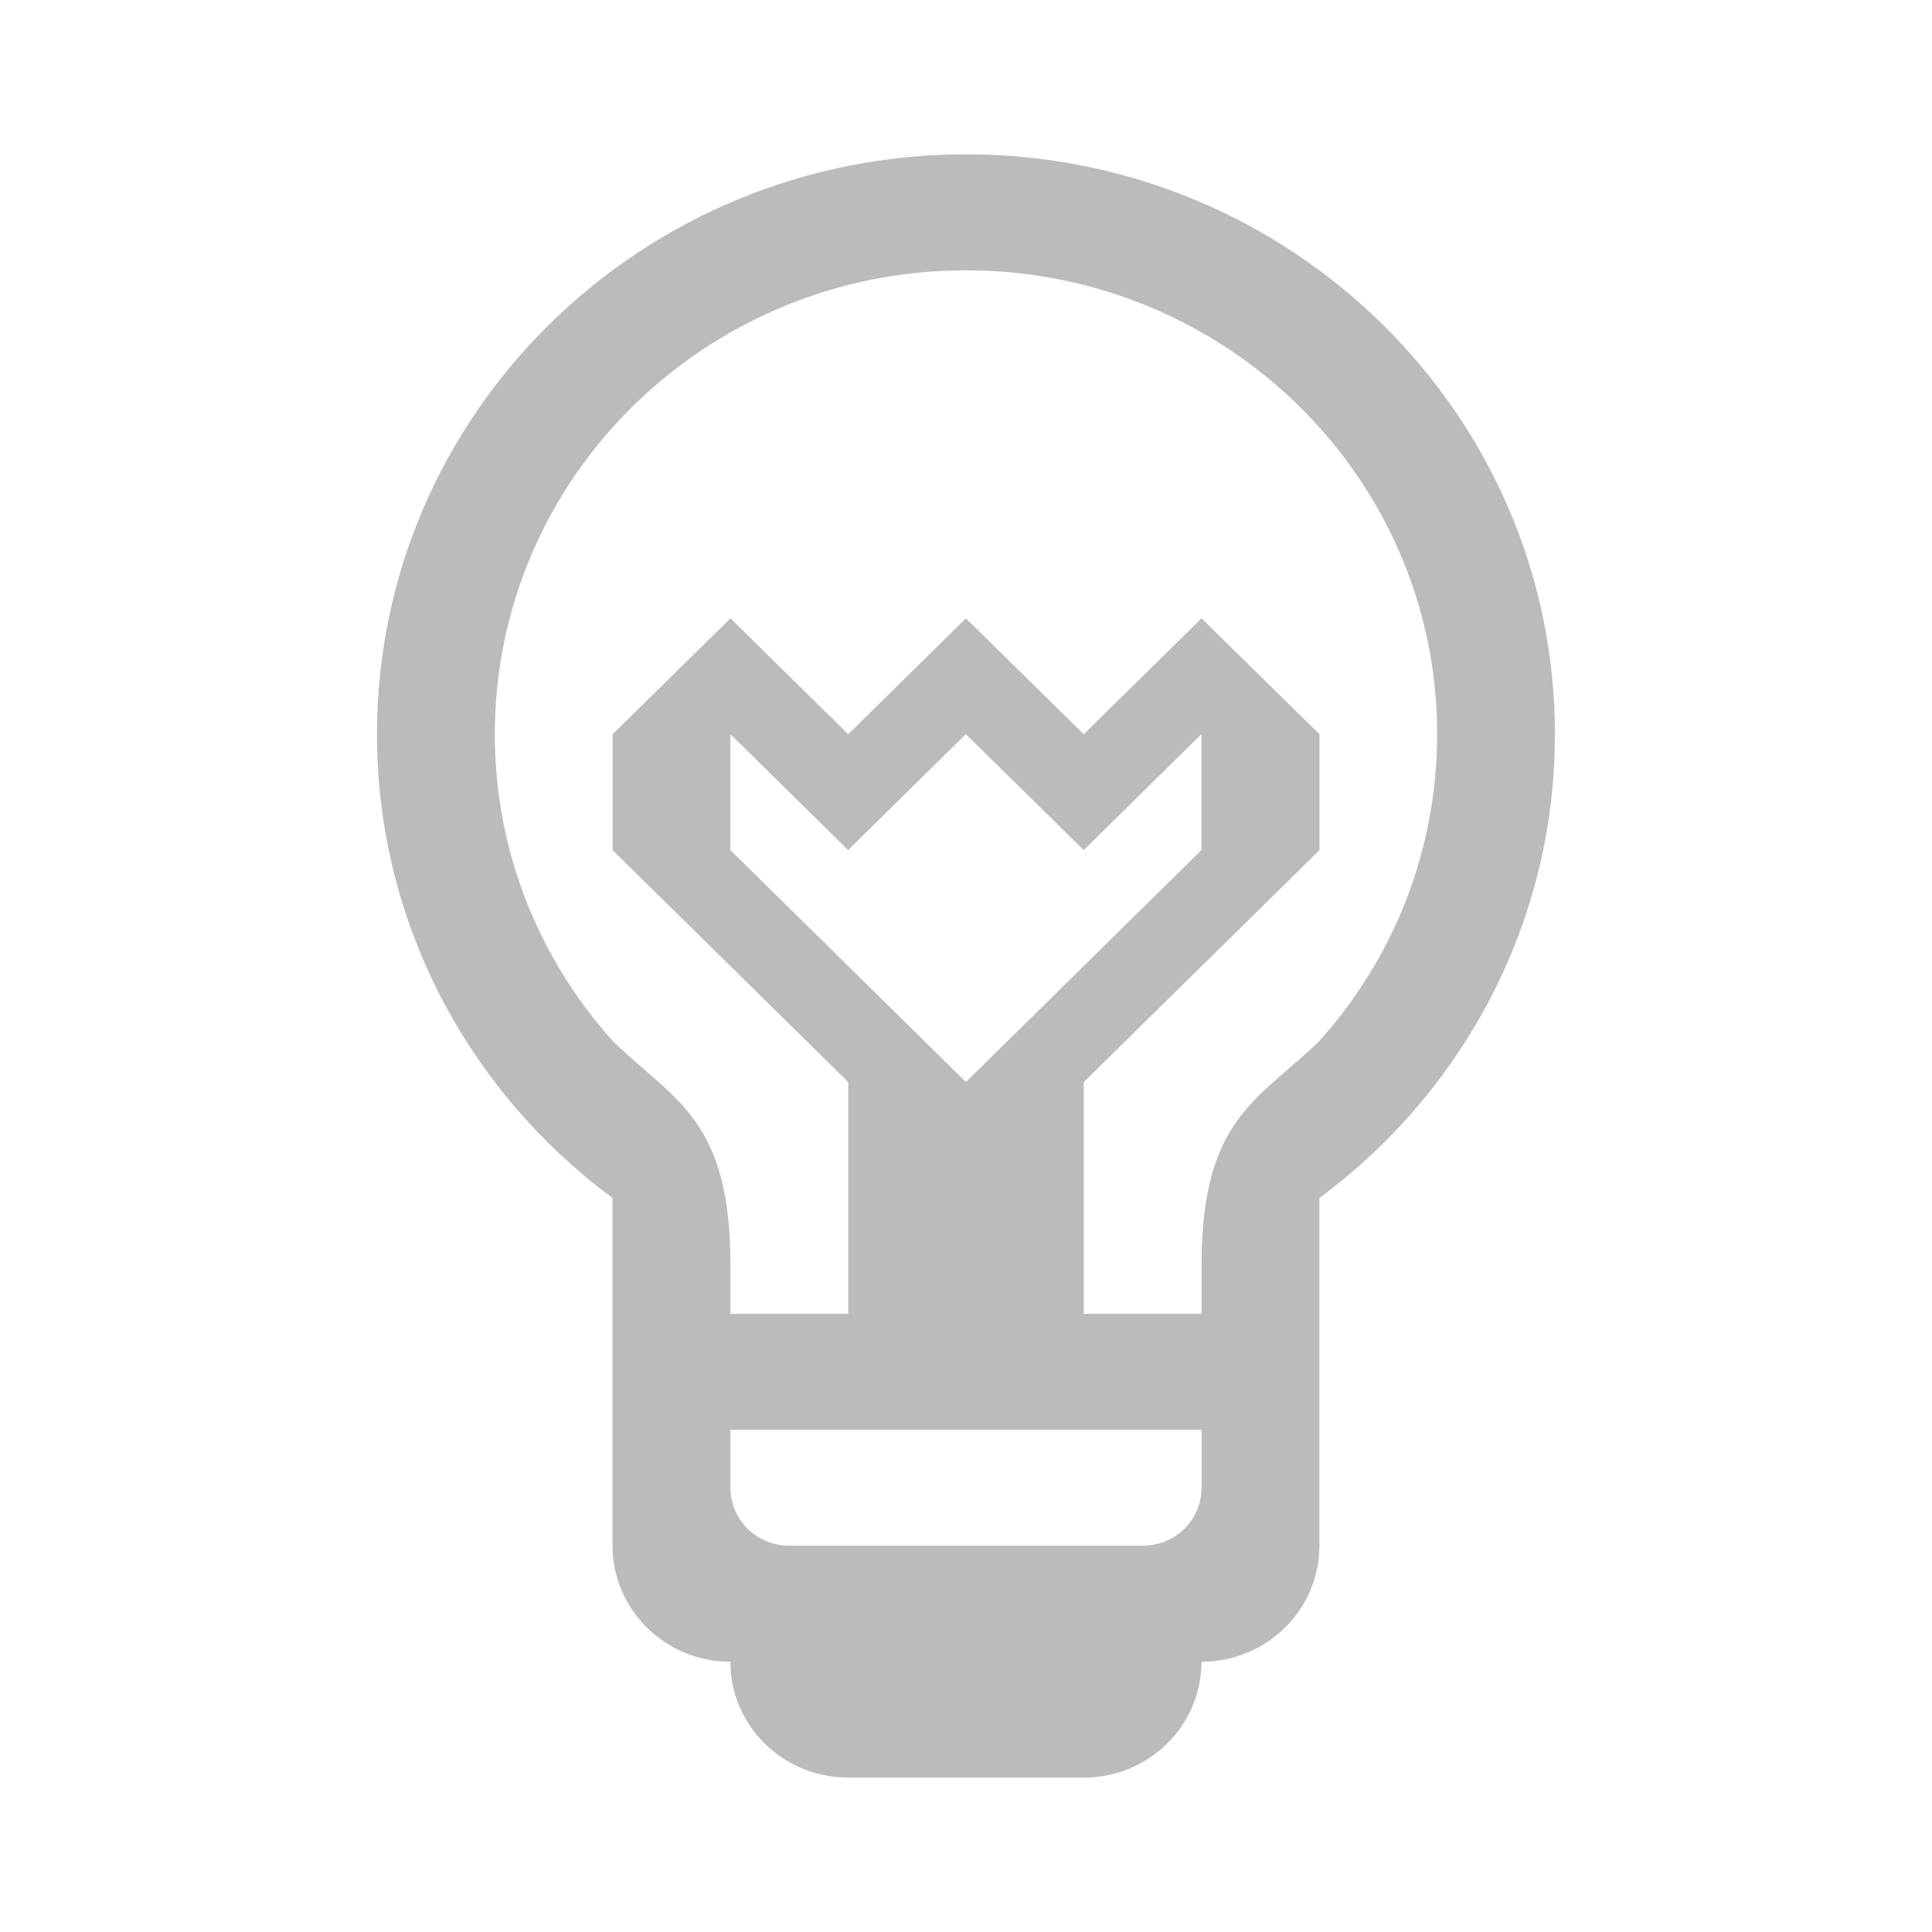 <?xml version="1.0" encoding="utf-8"?>
<!-- Generator: Adobe Illustrator 16.0.0, SVG Export Plug-In . SVG Version: 6.00 Build 0)  -->
<!DOCTYPE svg PUBLIC "-//W3C//DTD SVG 1.1//EN" "http://www.w3.org/Graphics/SVG/1.1/DTD/svg11.dtd">
<svg version="1.1" id="Layer_1" xmlns="http://www.w3.org/2000/svg" xmlns:xlink="http://www.w3.org/1999/xlink" x="0px" y="0px"
   width="24px" height="24px" viewBox="500 500 24 24" enable-background="new 500 500 24 24" xml:space="preserve">
<path fill="#BBBBBB" d="M511.999,501.917c-4.04,0-7.316,3.226-7.316,7.203c0,2.355,1.15,4.448,2.926,5.762v4.319
  c0,0.796,0.656,1.442,1.464,1.442c0,0.797,0.655,1.439,1.463,1.439h2.926c0.809,0,1.463-0.643,1.463-1.439
  c0.809,0,1.465-0.646,1.465-1.442v-4.319c1.775-1.314,2.926-3.407,2.926-5.762C519.316,505.143,516.039,501.917,511.999,501.917z
   M514.926,518.482c0,0.399-0.326,0.719-0.73,0.719h-4.391c-0.404,0-0.731-0.319-0.731-0.719v-0.72h5.853V518.482z M516.391,512.93
  c-0.762,0.744-1.465,0.954-1.465,2.793v0.598h-1.463v-2.879l2.928-2.881v-1.44l-1.465-1.44l-1.463,1.44l-1.464-1.44l-1.462,1.44
  l-1.463-1.44l-1.464,1.44v1.44l2.927,2.881v2.879h-1.463v-0.598c0-1.839-0.704-2.049-1.464-2.793
  c-0.91-1.014-1.463-2.348-1.463-3.81c0-3.181,2.621-5.762,5.853-5.762c3.233,0,5.853,2.581,5.853,5.762
  C517.852,510.582,517.301,511.916,516.391,512.93z M511.999,513.441l-2.926-2.881v-1.44l1.463,1.44l1.462-1.44l1.464,1.44
  l1.463-1.44v1.44L511.999,513.441z"/>
</svg>
